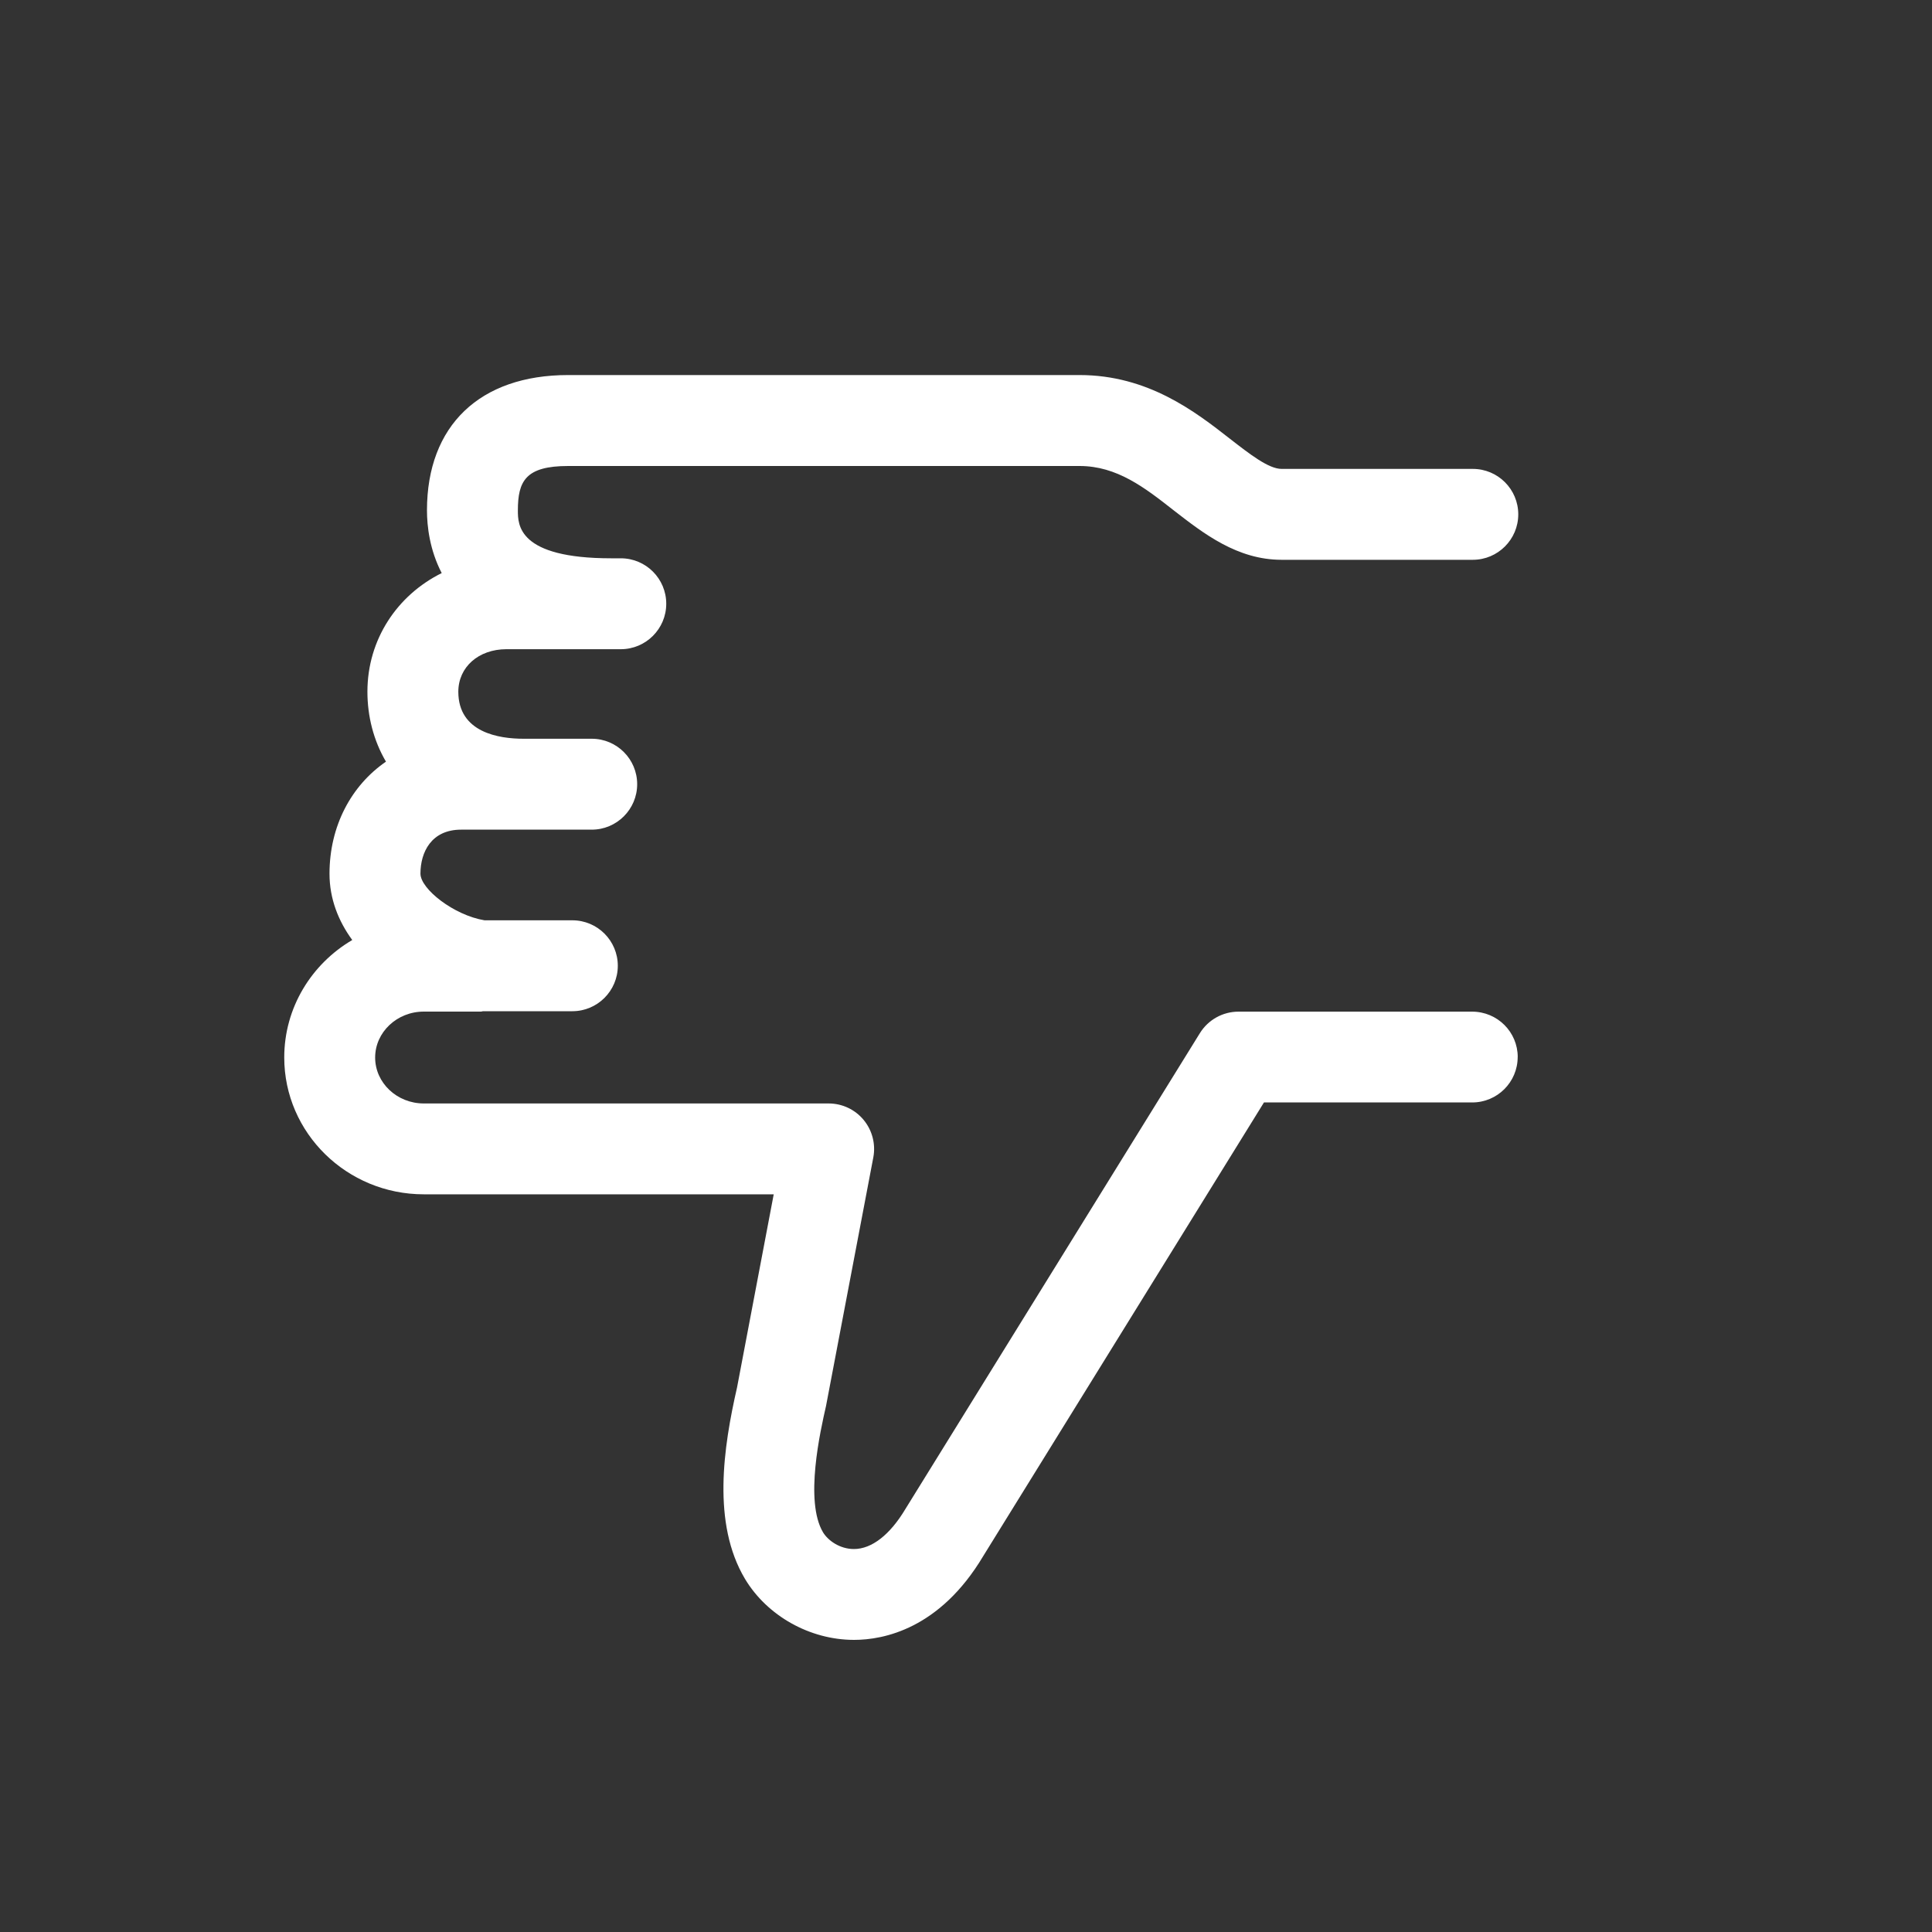 <!-- Generated by IcoMoon.io -->
<svg version="1.1" xmlns="http://www.w3.org/2000/svg" width="40" height="40" viewBox="0 0 40 40">
<rect x="0" y="0" width="40" height="40" fill="#333333" stroke="none"/>
<title>th-thumb-down</title>
<path fill="#fff" d="M31.422 21.884c0 0.52-0.422 0.941-0.941 0.941h-4.312l-5.813 9.393c-0.898 1.506-2.061 1.734-2.673 1.734 0 0-0.002 0-0.002 0-0.913 0-1.798-0.497-2.257-1.263-0.685-1.148-0.448-2.722-0.164-3.964l0.759-3.998h-7.245c-1.594 0-2.889-1.271-2.889-2.833 0-1.032 0.565-1.937 1.408-2.432-0.288-0.393-0.471-0.856-0.471-1.372 0-0.99 0.452-1.828 1.169-2.321-0.26-0.442-0.384-0.945-0.384-1.448 0-1.082 0.617-1.999 1.538-2.456-0.25-0.482-0.305-0.971-0.305-1.299 0-1.754 1.094-2.801 2.923-2.801h10.588c1.419 0 2.398 0.76 3.112 1.318 0.412 0.32 0.802 0.625 1.071 0.625h3.959c0.52 0 0.941 0.422 0.941 0.941s-0.422 0.941-0.941 0.941h-3.959c-0.917 0-1.613-0.542-2.229-1.020-0.606-0.476-1.18-0.922-1.954-0.922h-10.588c-0.879 0-1.041 0.311-1.041 0.919 0 0.297 0 0.992 1.933 0.992h0.198c0.52 0 0.941 0.422 0.941 0.941s-0.422 0.941-0.941 0.941h-2.368c-0.578 0-0.996 0.371-0.996 0.881 0 0.847 0.845 0.973 1.35 0.973h1.412c0.52 0 0.941 0.422 0.941 0.941s-0.422 0.941-0.941 0.941h-2.703c-0.621 0-0.843 0.471-0.843 0.911 0 0.316 0.689 0.86 1.327 0.966h1.818c0.52 0 0.941 0.422 0.941 0.941s-0.422 0.941-0.941 0.941h-1.85c-0.013 0-0.024 0.008-0.038 0.008h-1.188c-0.555 0-1.007 0.427-1.007 0.951s0.452 0.951 1.007 0.951h8.382c0.28 0 0.546 0.124 0.725 0.341s0.252 0.501 0.2 0.776l-0.979 5.146c-0.117 0.514-0.448 1.969-0.062 2.616 0.1 0.166 0.343 0.346 0.64 0.346 0.369 0 0.747-0.296 1.065-0.828l6.097-9.852c0.171-0.277 0.474-0.446 0.8-0.446h4.836c0.525 0 0.945 0.422 0.945 0.941z"></path>
</svg>
